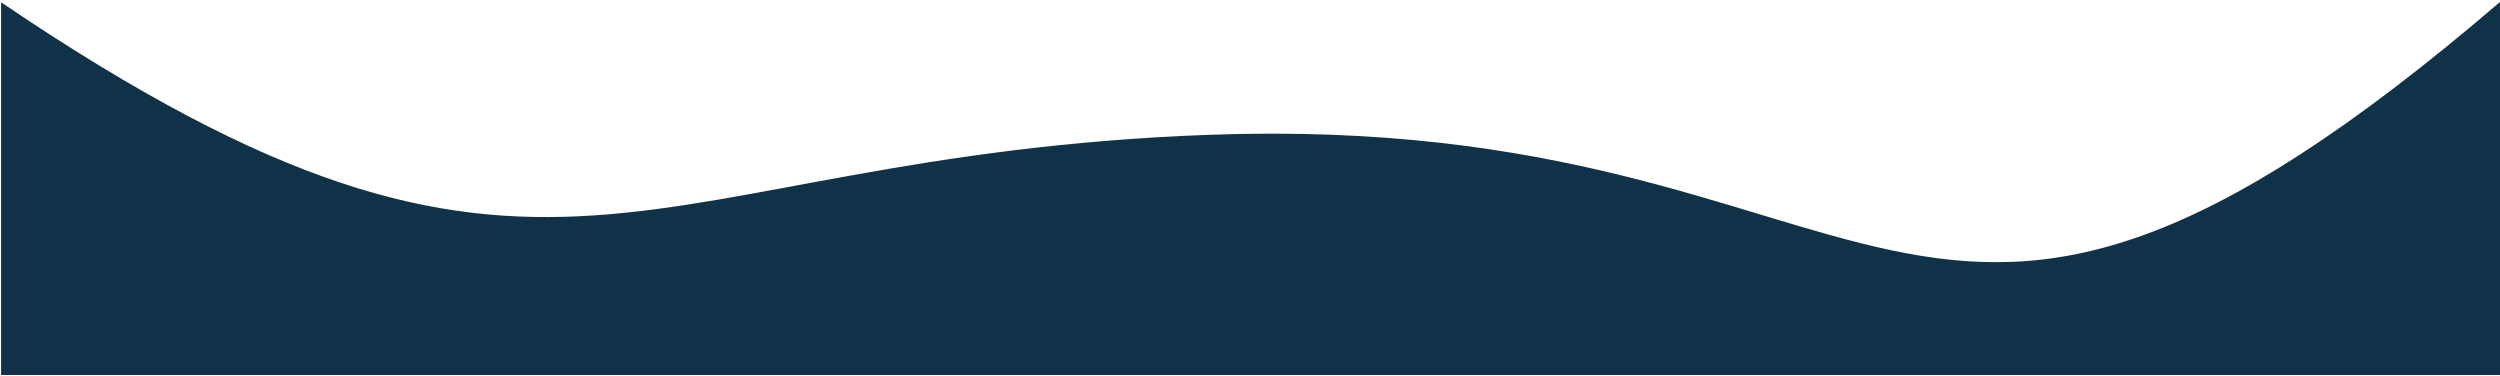 <svg width="1150" height="173" viewBox="0 0 1150 173" fill="none" xmlns="http://www.w3.org/2000/svg">
<path d="M556.5 62.5C290.351 72.08 252.5 172 1 2V172H1149.5V2C876 236 876 51 556.5 62.5Z" fill="#0F3249" stroke="#0F3249"/>
</svg>
